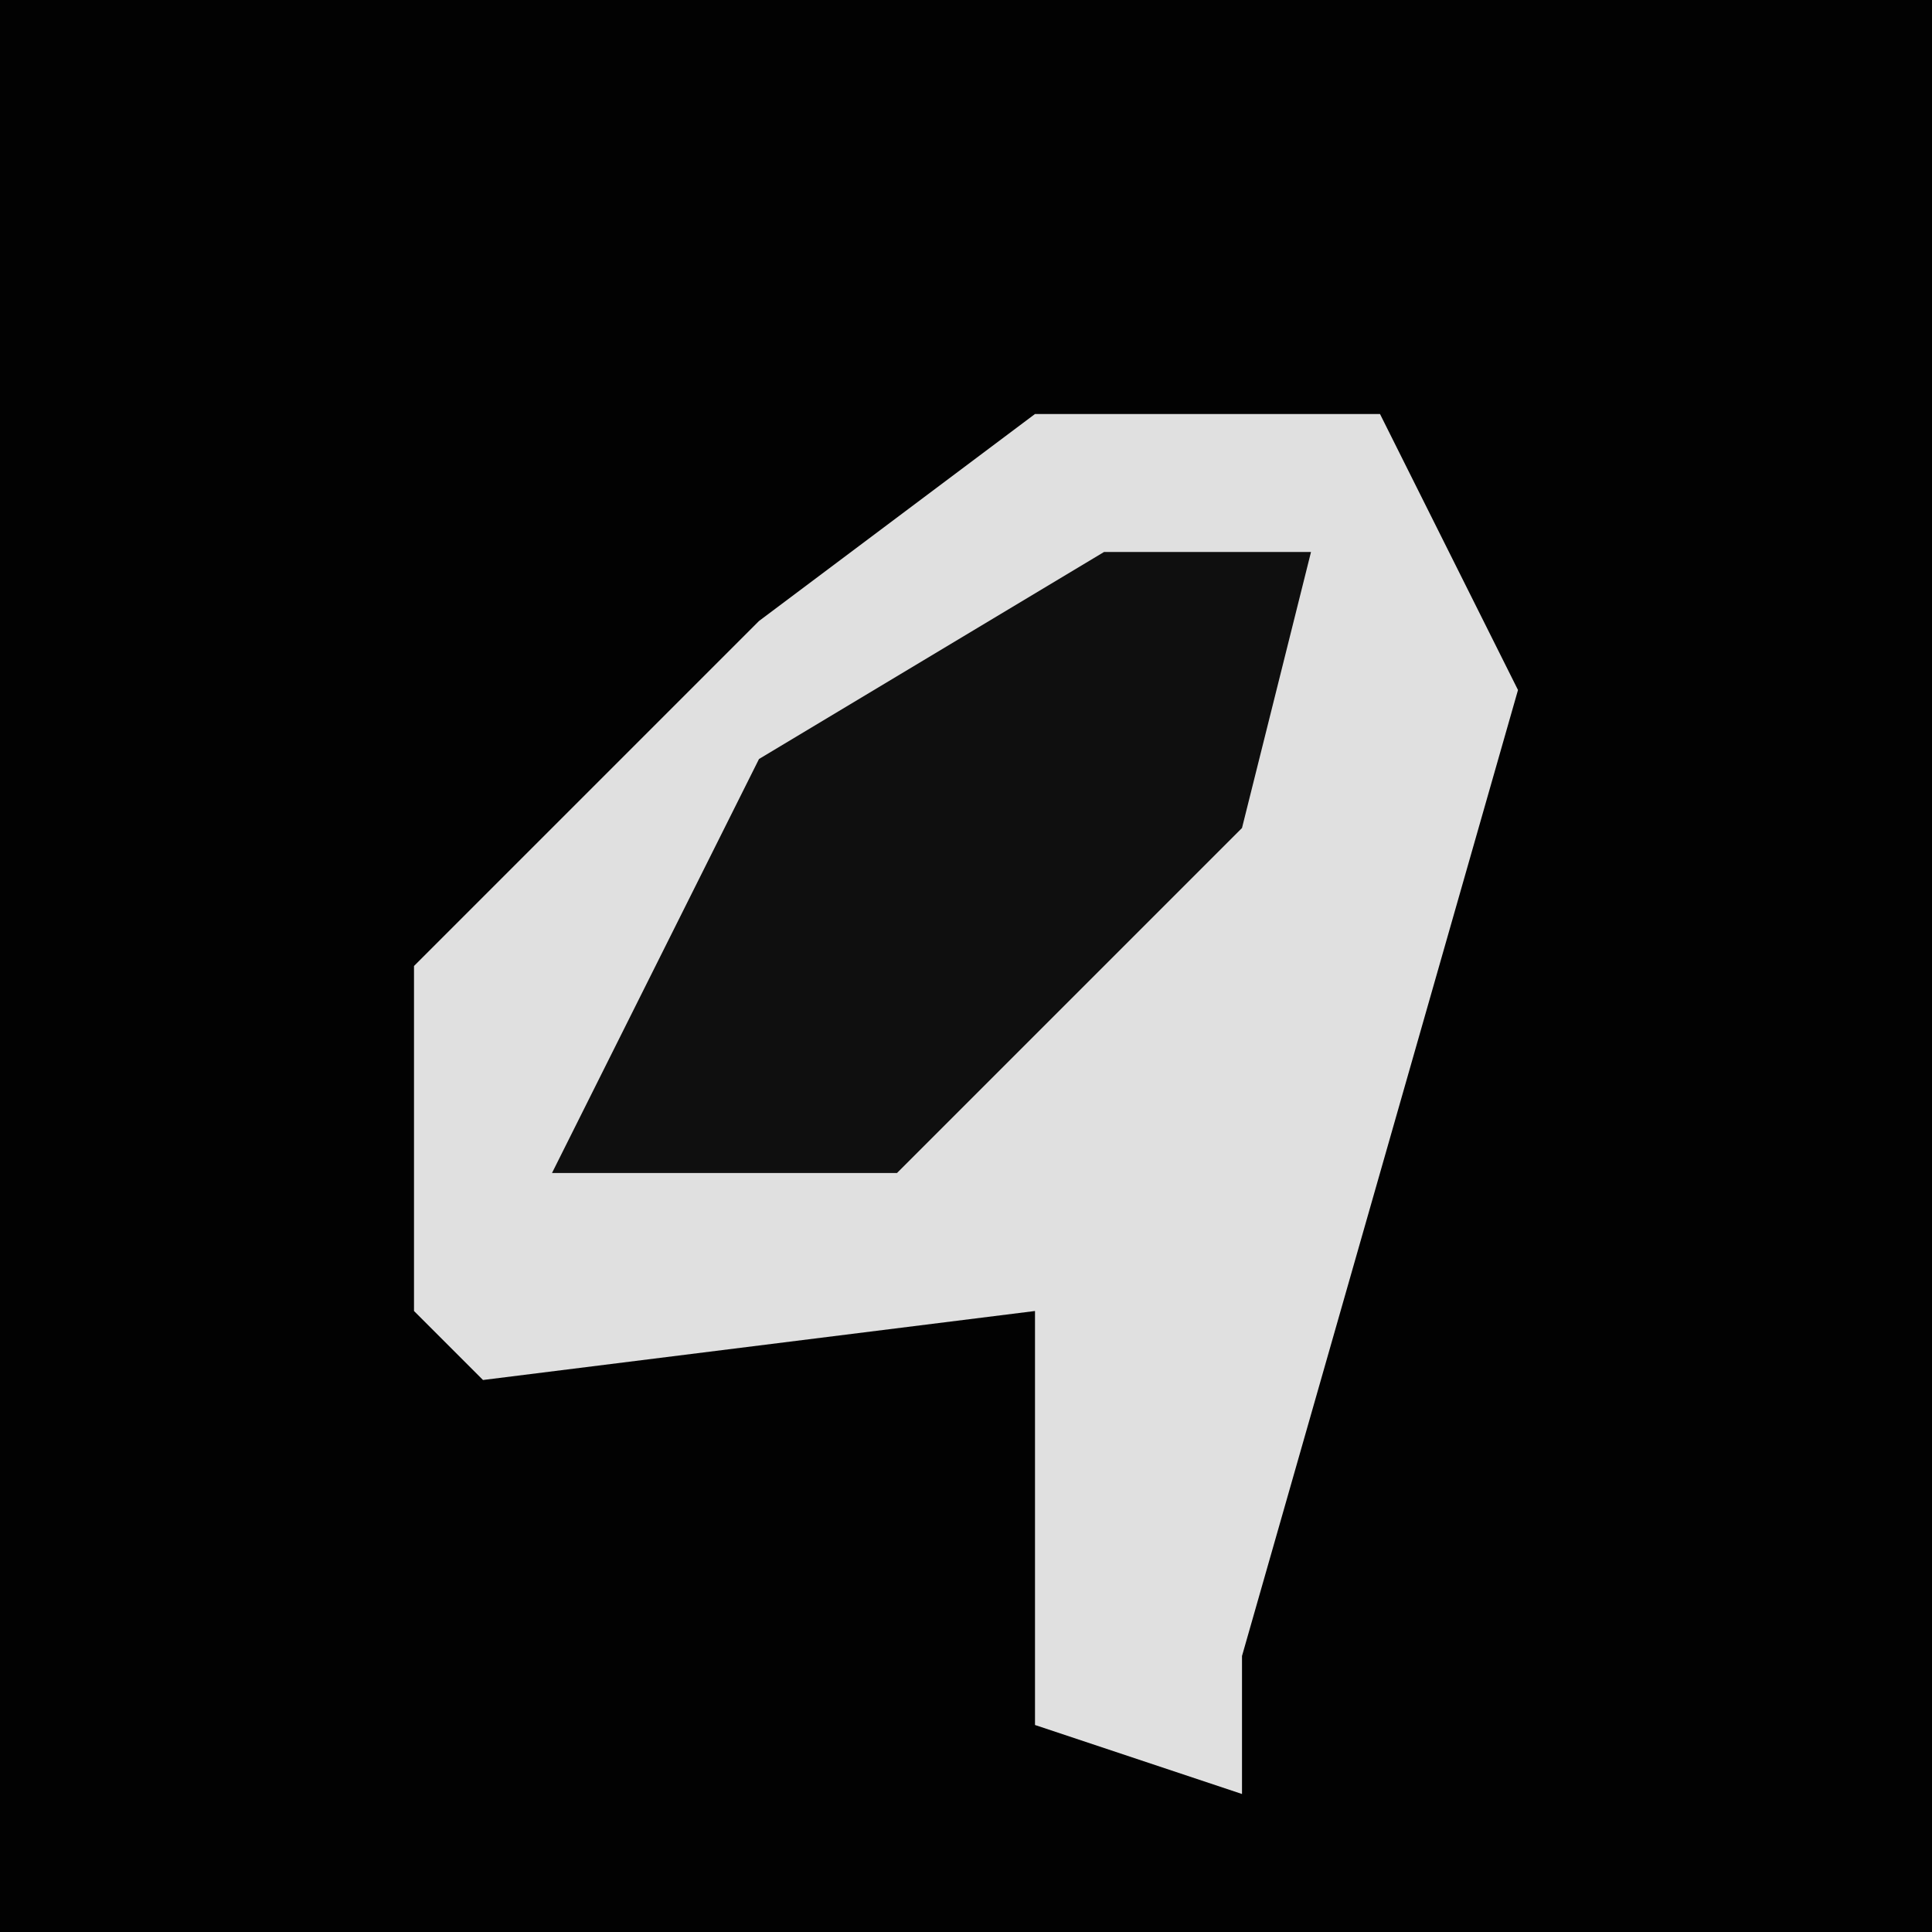 <?xml version="1.0" encoding="UTF-8"?>
<svg version="1.1" xmlns="http://www.w3.org/2000/svg" width="28" height="28">
<path d="M0,0 L28,0 L28,28 L0,28 Z " fill="#020202" transform="translate(0,0)"/>
<path d="M0,0 L5,0 L7,4 L5,11 L3,18 L3,20 L0,19 L0,13 L-8,14 L-9,13 L-9,8 L-4,3 Z " fill="#E0E0E0" transform="translate(15,6)"/>
<path d="M0,0 L3,0 L2,4 L-3,9 L-8,9 L-5,3 Z " fill="#0F0F0F" transform="translate(16,8)"/>
</svg>
